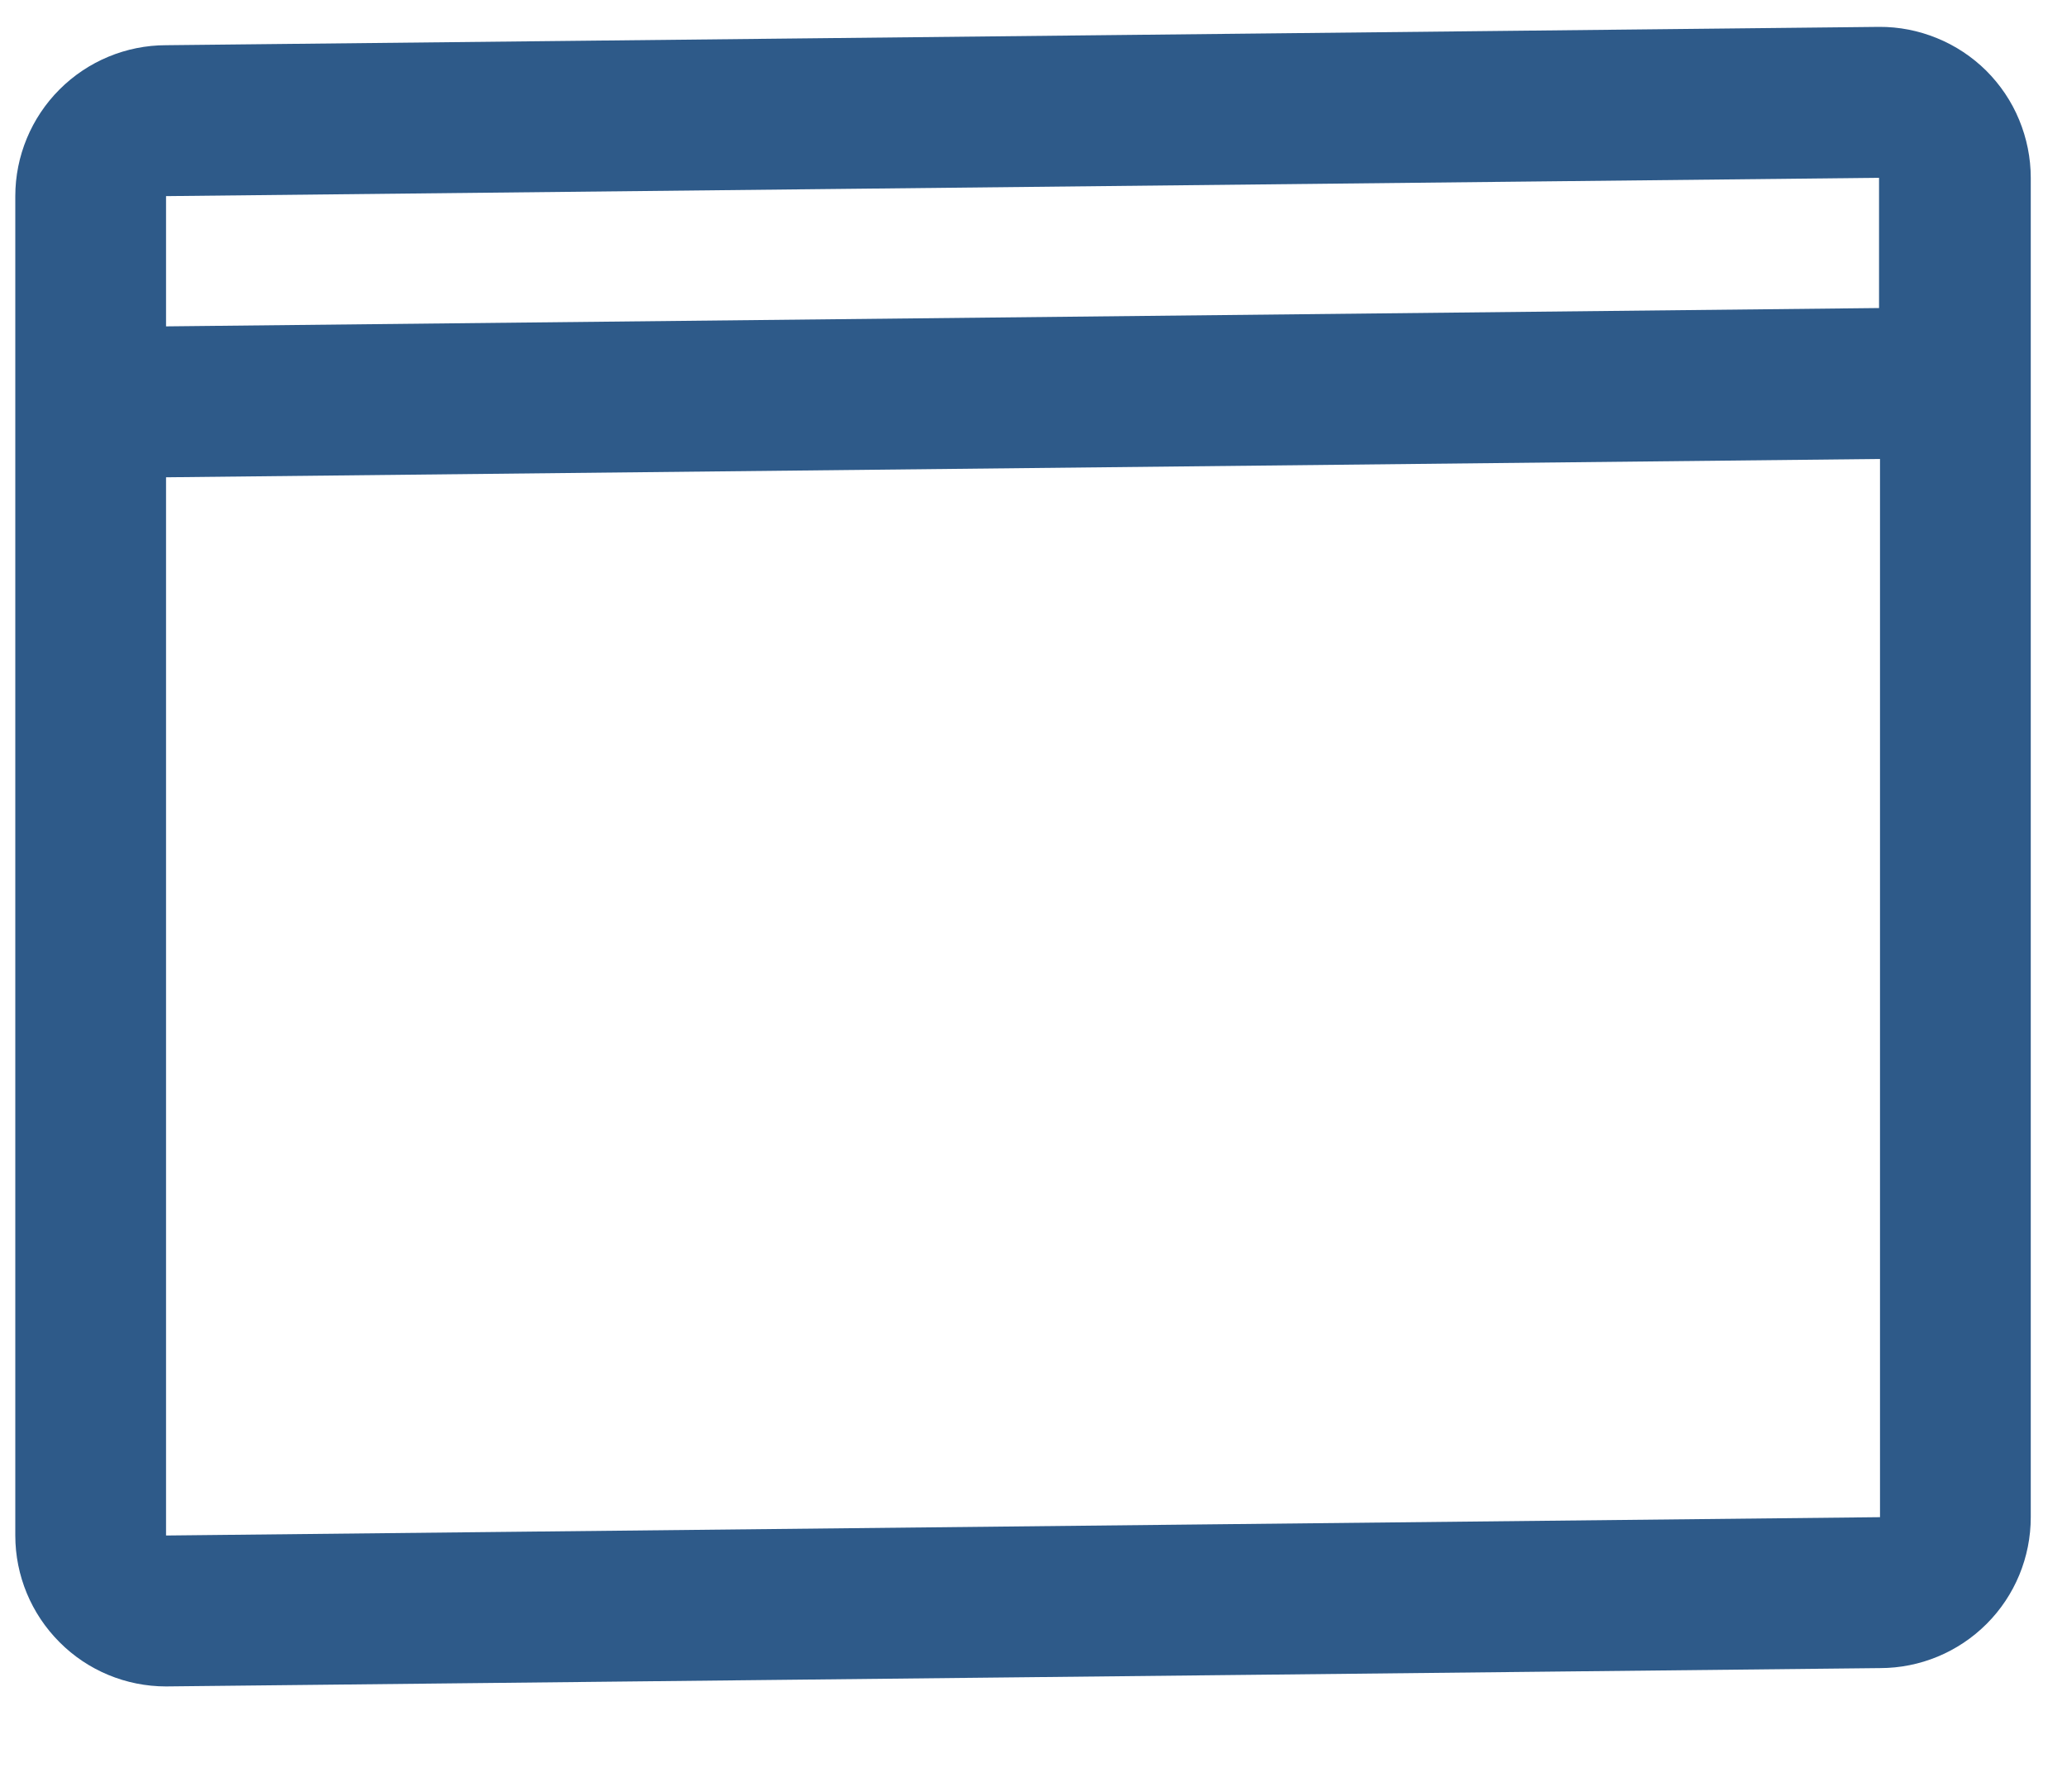 <svg width="15" height="13" viewBox="0 0 15 13" fill="none" xmlns="http://www.w3.org/2000/svg">
<path d="M13.636 0.195L1.205 0.328C0.915 0.328 0.637 0.444 0.432 0.649C0.227 0.854 0.111 1.133 0.111 1.423V11.141C0.111 11.432 0.227 11.71 0.432 11.915C0.637 12.121 0.915 12.236 1.205 12.236L13.643 12.103C13.933 12.103 14.211 11.988 14.417 11.782C14.622 11.577 14.737 11.299 14.737 11.008V1.29C14.737 1.146 14.708 1.003 14.653 0.87C14.598 0.736 14.516 0.615 14.414 0.513C14.312 0.412 14.19 0.331 14.057 0.277C13.923 0.222 13.78 0.194 13.636 0.195ZM13.636 1.29V2.235L1.205 2.368V1.423L13.636 1.29ZM1.205 11.141V3.463L13.643 3.33V11.008L1.205 11.141Z" fill="#2E5A89"/>
</svg>
